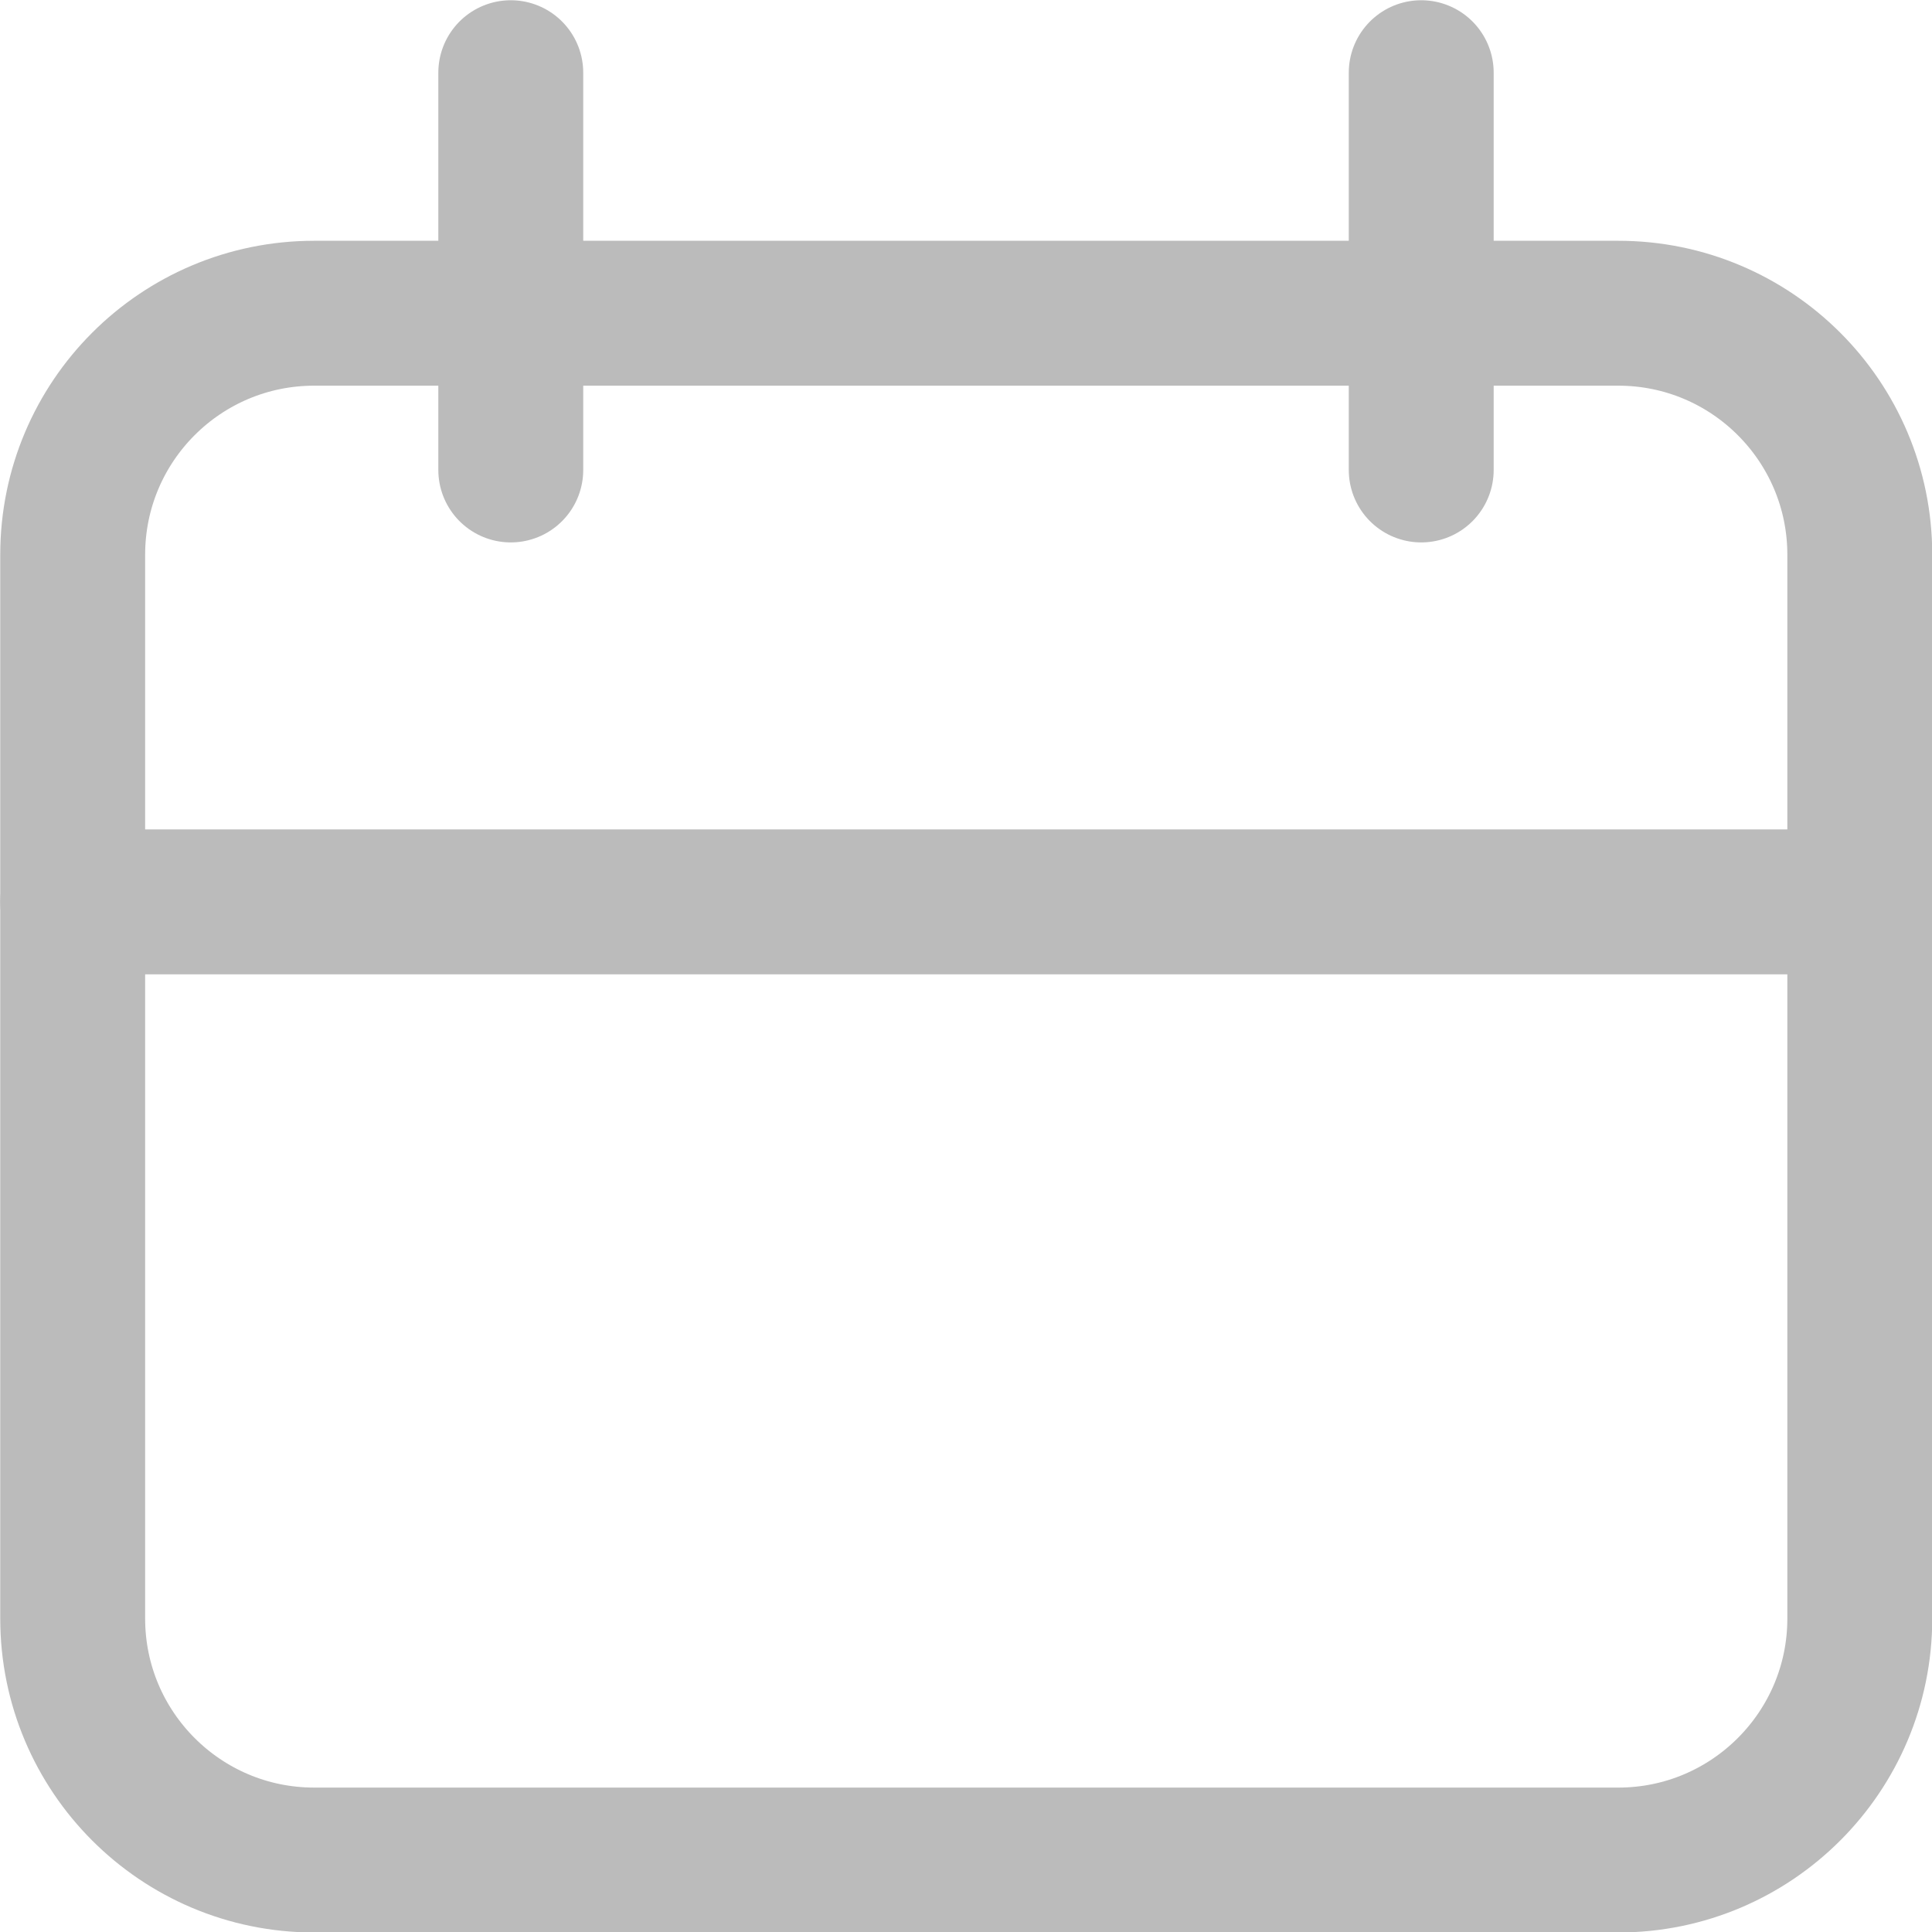 <svg width="16" height="16" viewBox="0 0 16 16" fill="none" xmlns="http://www.w3.org/2000/svg">
<g id="ic_calendar" clip-path="url(#clip0_746_33154)">
<path id="Vector" d="M13.402 2.594H2.602C1.497 2.594 0.602 3.489 0.602 4.594V13.404C0.602 14.508 1.497 15.404 2.602 15.404H13.402C14.506 15.404 15.402 14.508 15.402 13.404V4.594C15.402 3.489 14.506 2.594 13.402 2.594Z" stroke="#BBBBBB" stroke-width="1.2" stroke-linecap="round" stroke-linejoin="round"/>
<g id="Group">
<path id="Vector_2" d="M4.23 3.892V0.602" stroke="#BBBBBB" stroke-width="1.2" stroke-linecap="round" stroke-linejoin="round"/>
<path id="Vector_3" d="M11.77 3.892V0.602" stroke="#BBBBBB" stroke-width="1.2" stroke-linecap="round" stroke-linejoin="round"/>
</g>
<path id="Vector_4" d="M0.602 7.469H15.402" stroke="#BBBBBB" stroke-width="1.2" stroke-linecap="round" stroke-linejoin="round"/>
</g>
<defs>
<clipPath id="clip0_746_33154">
<rect width="16" height="16" fill="white"/>
</clipPath>
</defs>
</svg>
